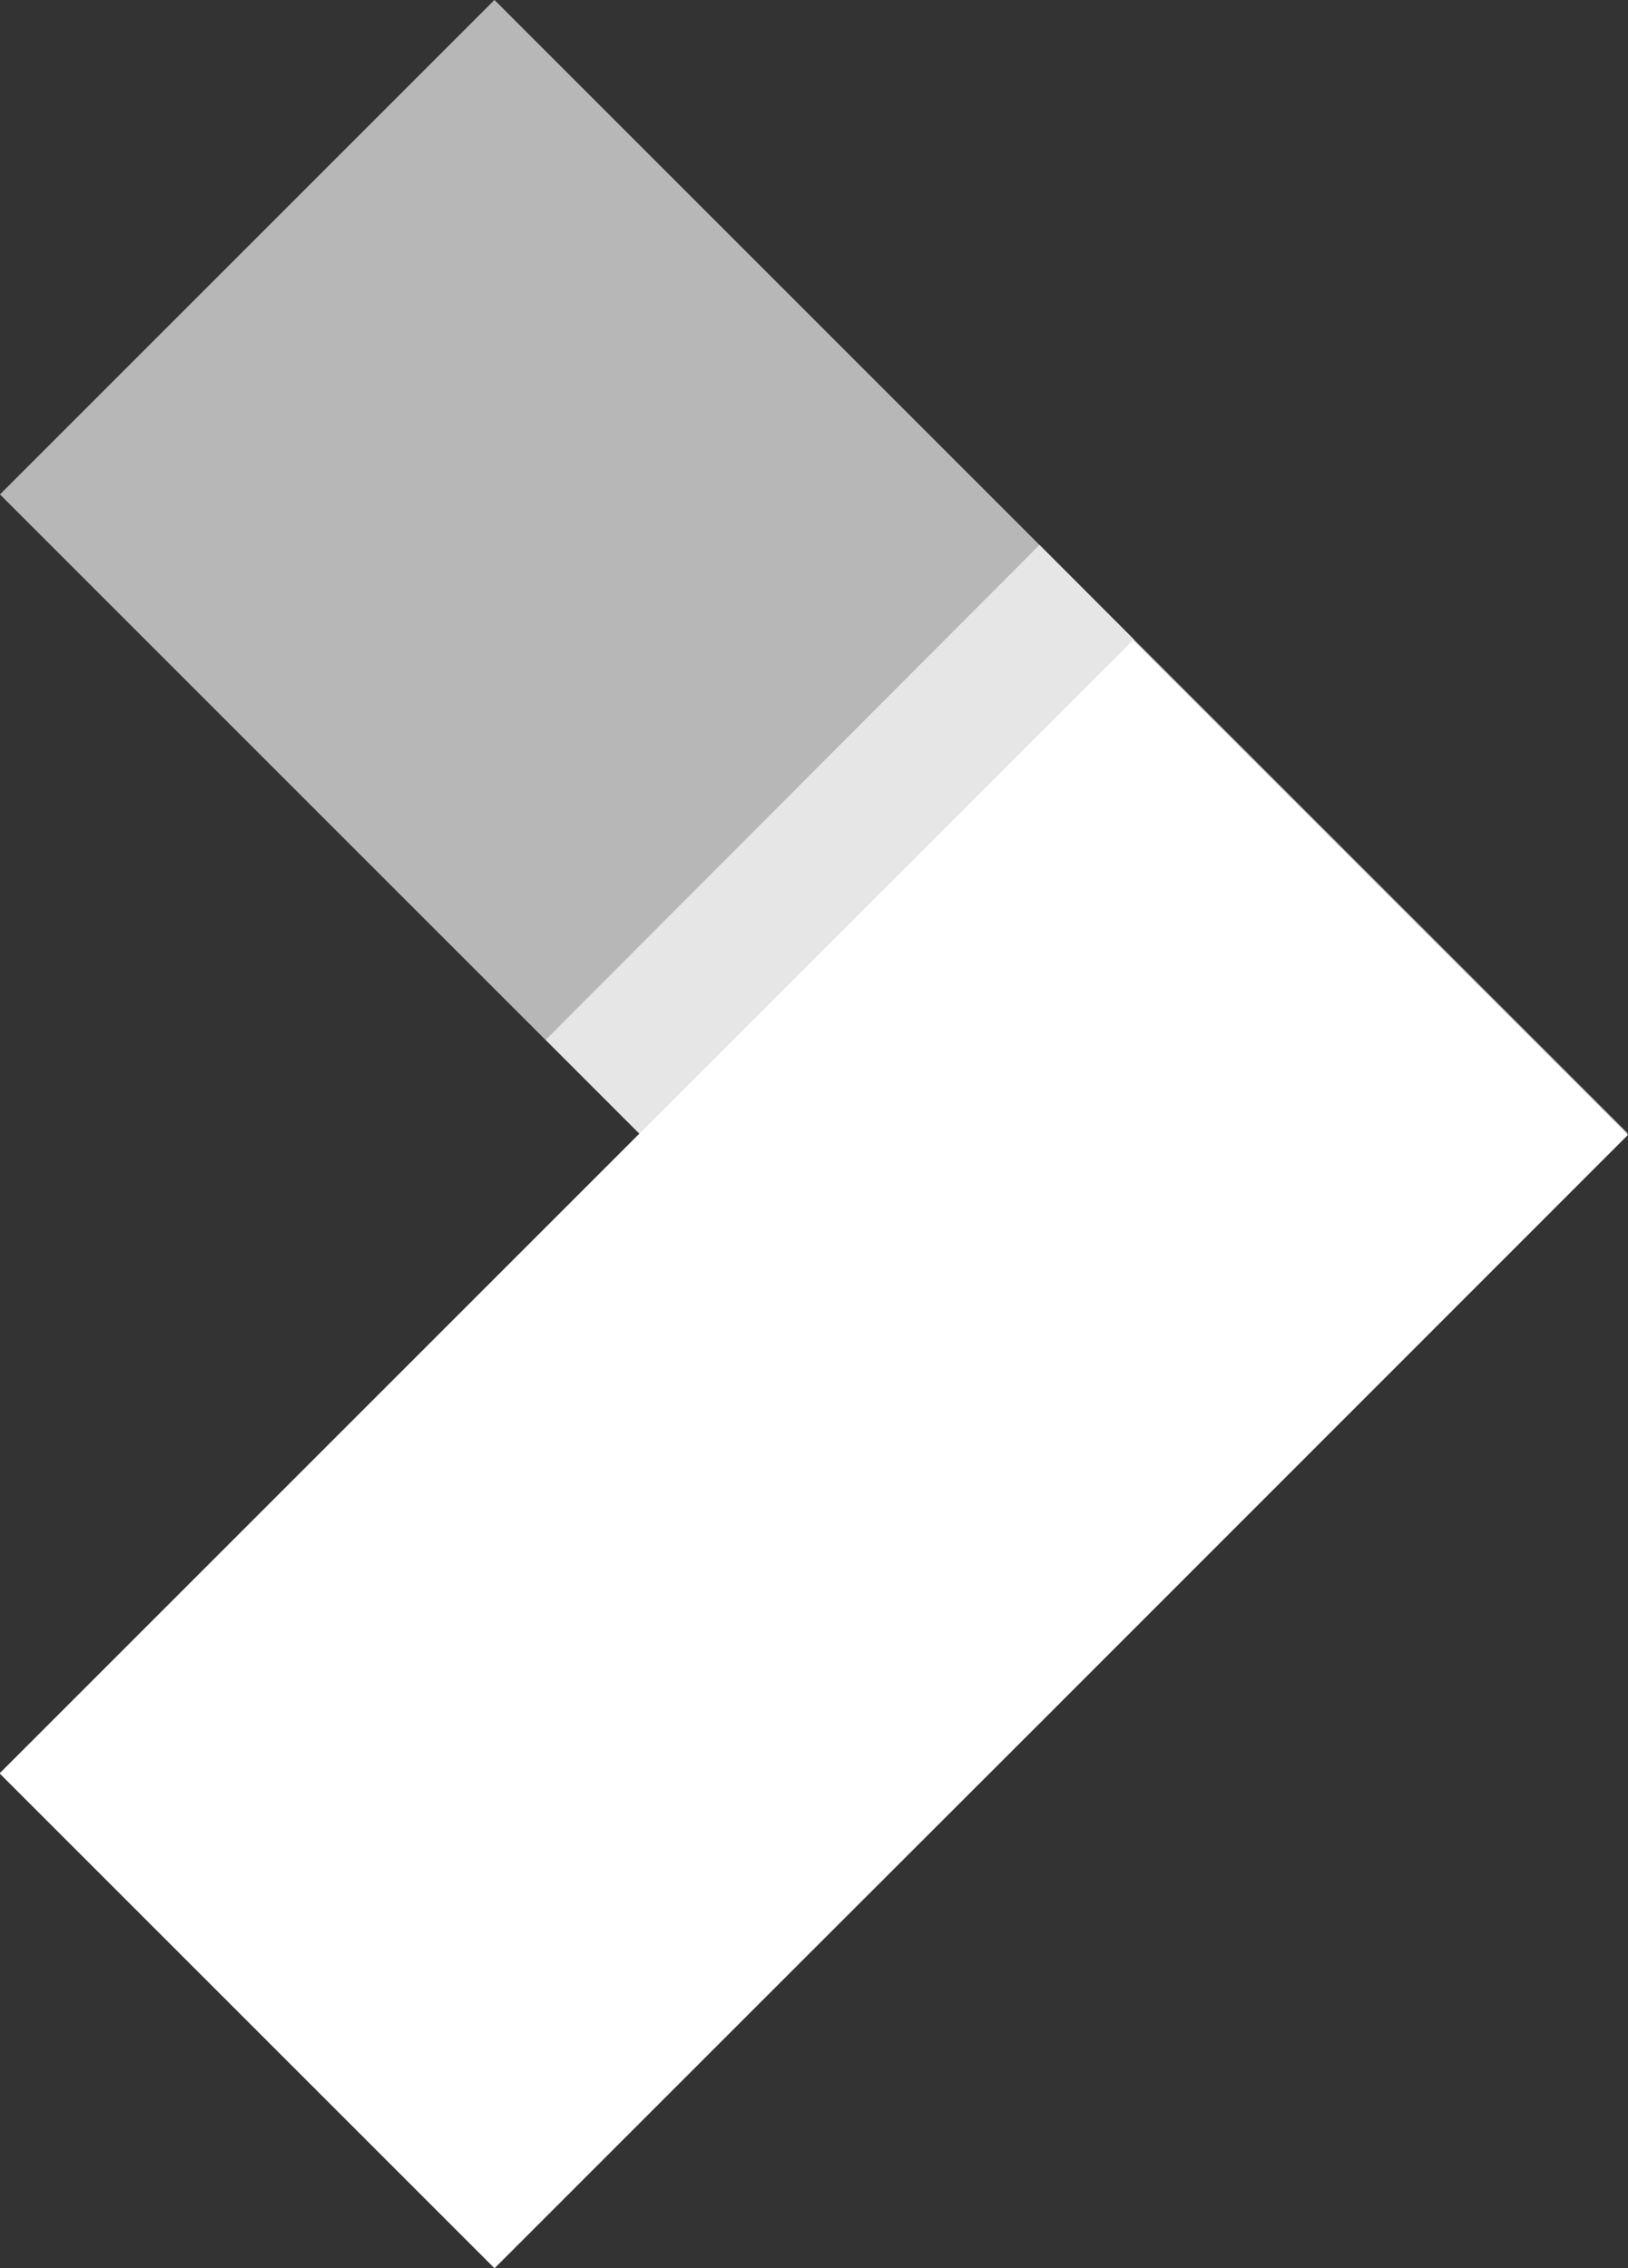 <svg xmlns="http://www.w3.org/2000/svg" width="15.789" height="22">
    <rect width="100%" height="100%" fill="#333333" stroke="none"/>
    <defs>
        <style>
            .cls-1{fill:#fff;opacity:.647}
        </style>
    </defs>
    <g id="right-arrow" transform="translate(-72.273 -.005)">
        <path id="Rectangle_1055" data-name="Rectangle 1055" class="cls-1" transform="rotate(-135 44.902 -9.349)" d="M0 0h15.543v6.782H0z"/>
        <path id="Path_17615" data-name="Path 17615" d="m79.752 157.652-2.683 2.683-4.8-4.8 10.993-10.993 4.8 4.8L82.406 155z" transform="translate(0 -138.33)" style="fill:#fff"/>
        <path id="Path_17616" data-name="Path 17616" class="cls-1" d="m196.4 128.772-.911-.912 4.789-4.8.916.918-4.789 4.8" transform="translate(-117.923 -117.77)"/>
    </g>
</svg>
